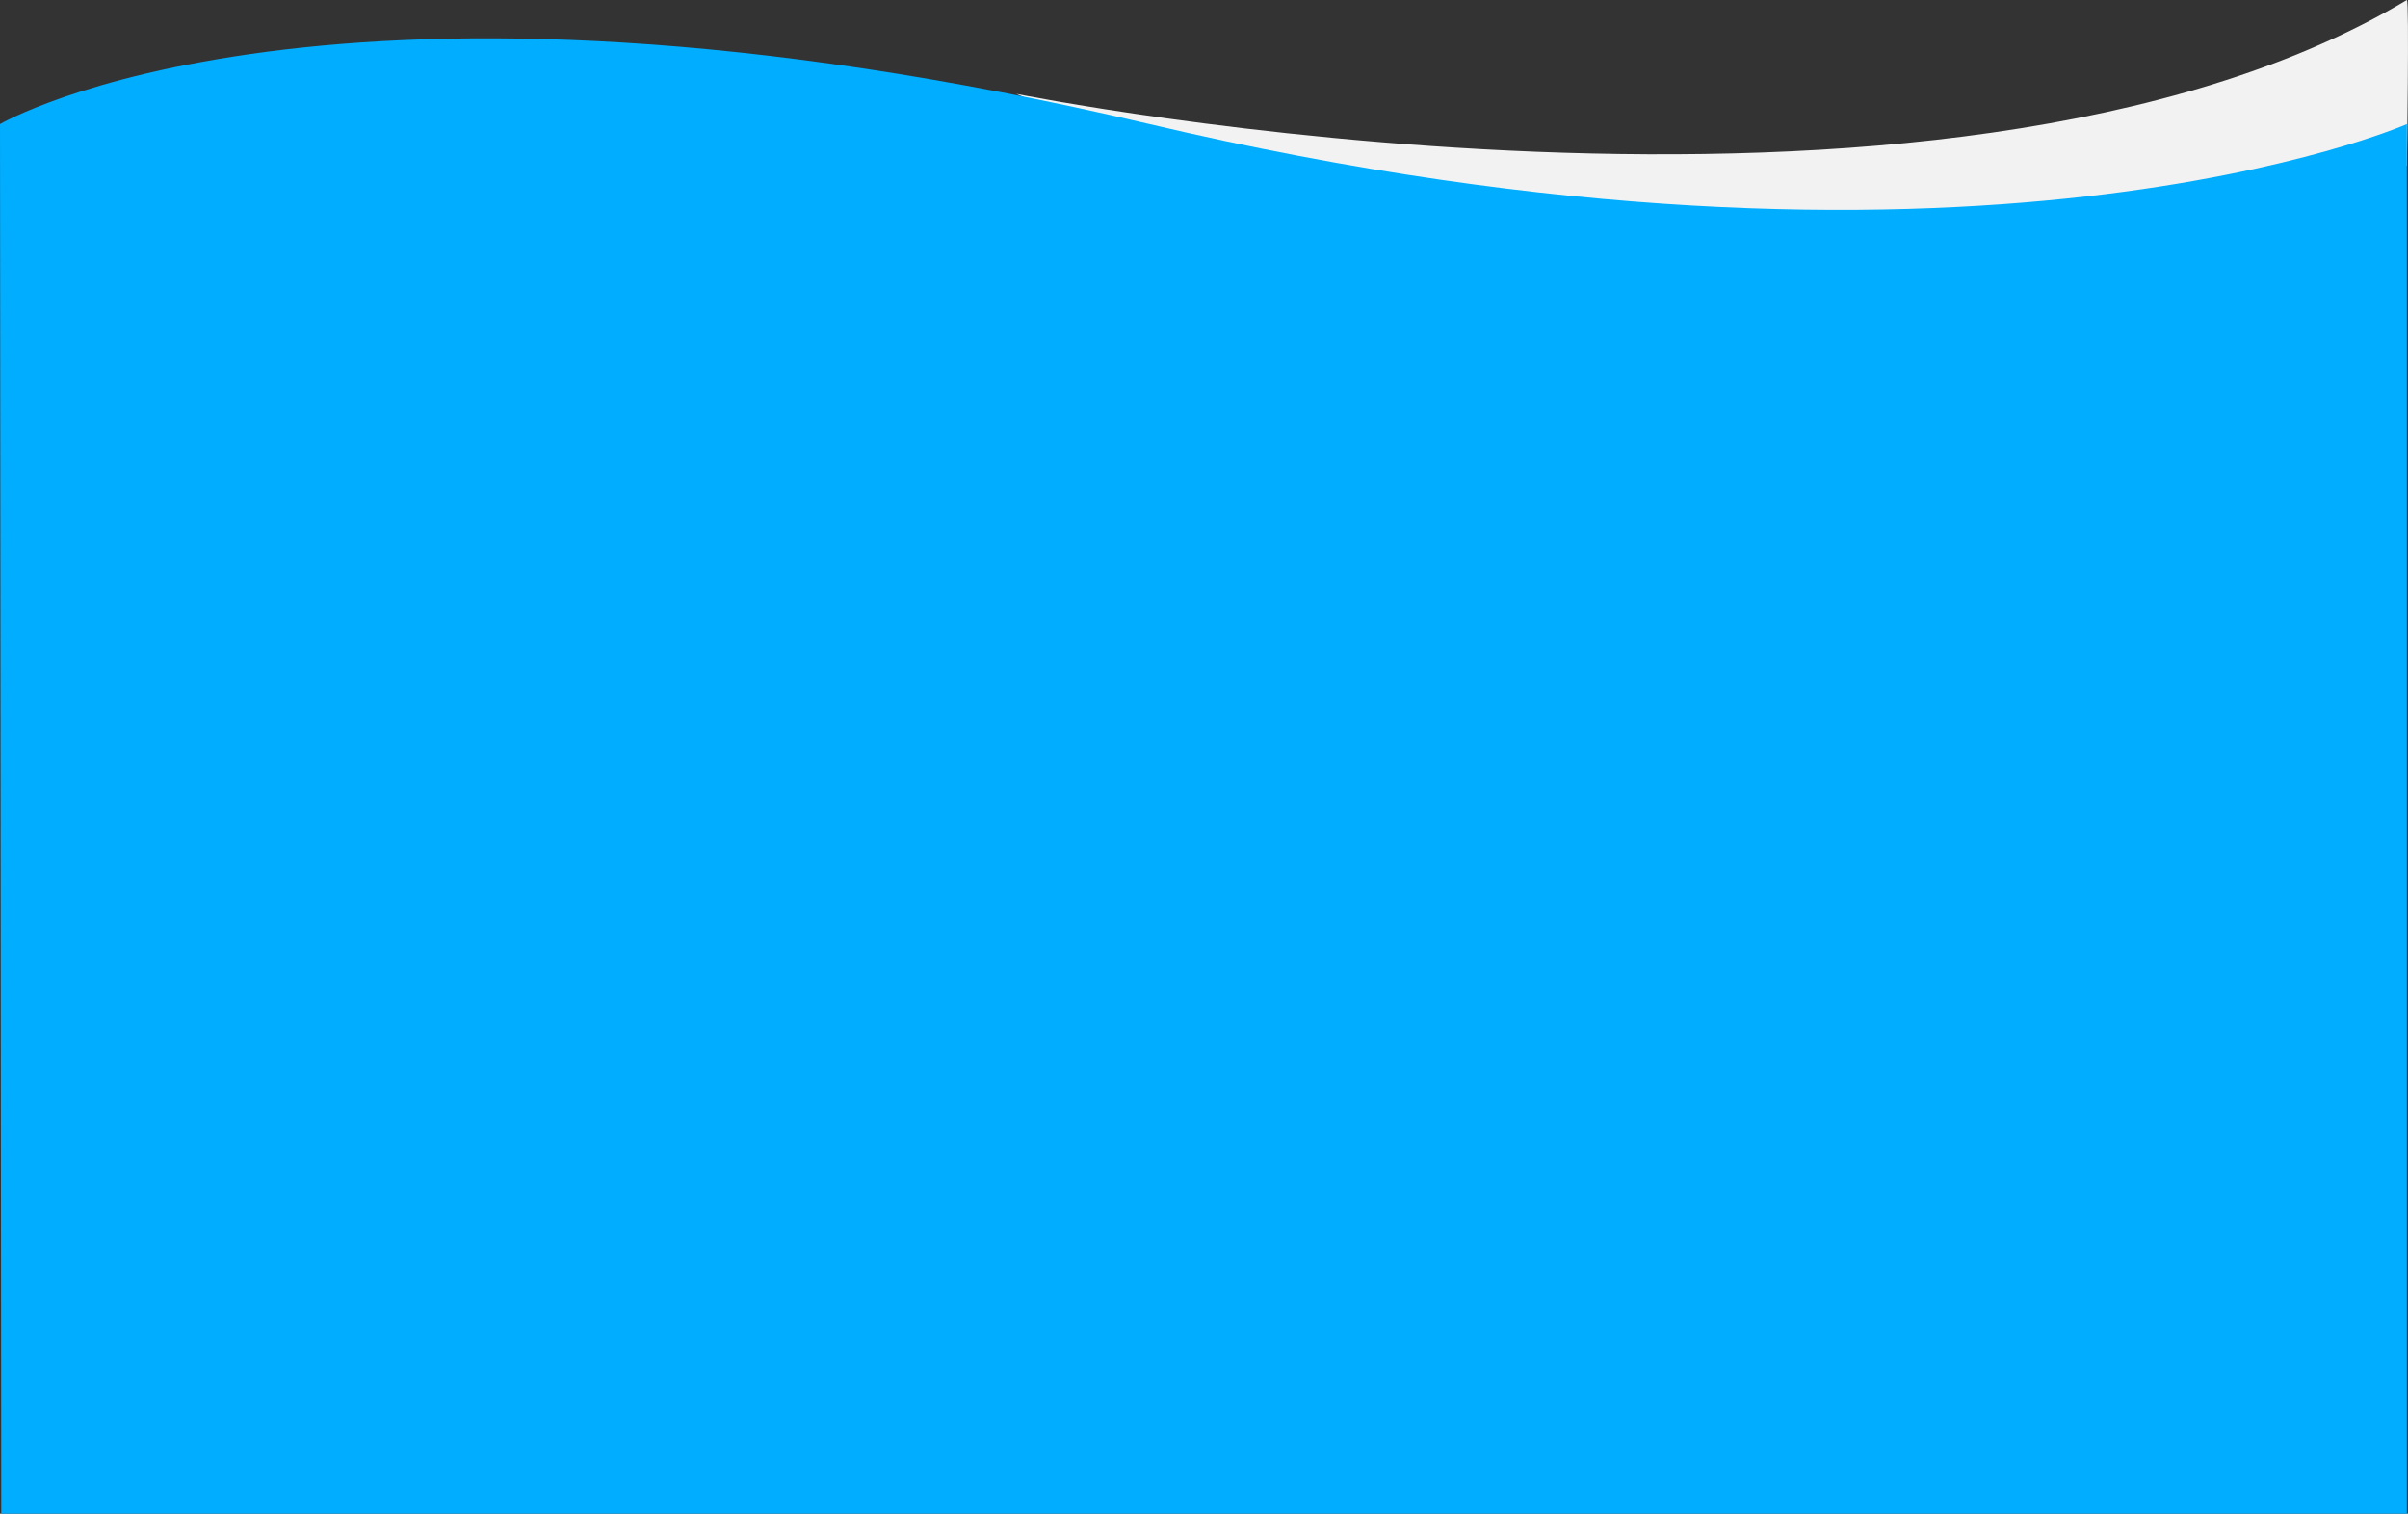 <?xml version="1.0" encoding="utf-8"?>
<!-- Generator: Adobe Illustrator 24.3.0, SVG Export Plug-In . SVG Version: 6.00 Build 0)  -->
<svg version="1.1" id="Layer_1" xmlns="http://www.w3.org/2000/svg" xmlns:xlink="http://www.w3.org/1999/xlink" x="0px" y="0px"
	 viewBox="0 0 1920.9 1207.6" style="enable-background:new 0 0 1920.9 1207.6;" xml:space="preserve">
<rect x="0" y="0" width="1920.9" height="1207.6" fill="#333333" stroke="none"/>
<style type="text/css">
	.st0{fill:#F2F2F2;}
	.st1{fill:linear-gradient(
    45deg,
    rgba(0, 173, 255, 1) 0%,
    rgba(0, 177, 255, 1) 22.02%,
    rgba(0, 189, 255, 1) 44.17%,
    rgba(0, 209, 255, 1) 66.38%,
    rgba(0, 237, 255, 1) 88.51%,
    rgba(0, 255, 255, 1) 100%
  );}
</style>
<path class="st0" d="M810.7,74.9C810.7,74.9,1547,223,1920,0c2,0,0,132.1,0,132.1S1396.4,328.9,810.7,74.9z"/>
<path class="st1" d="M0,99c0,0,263-154,917,0s1003,0,1003,0v1108.6H1L0,99z"/>
</svg>
